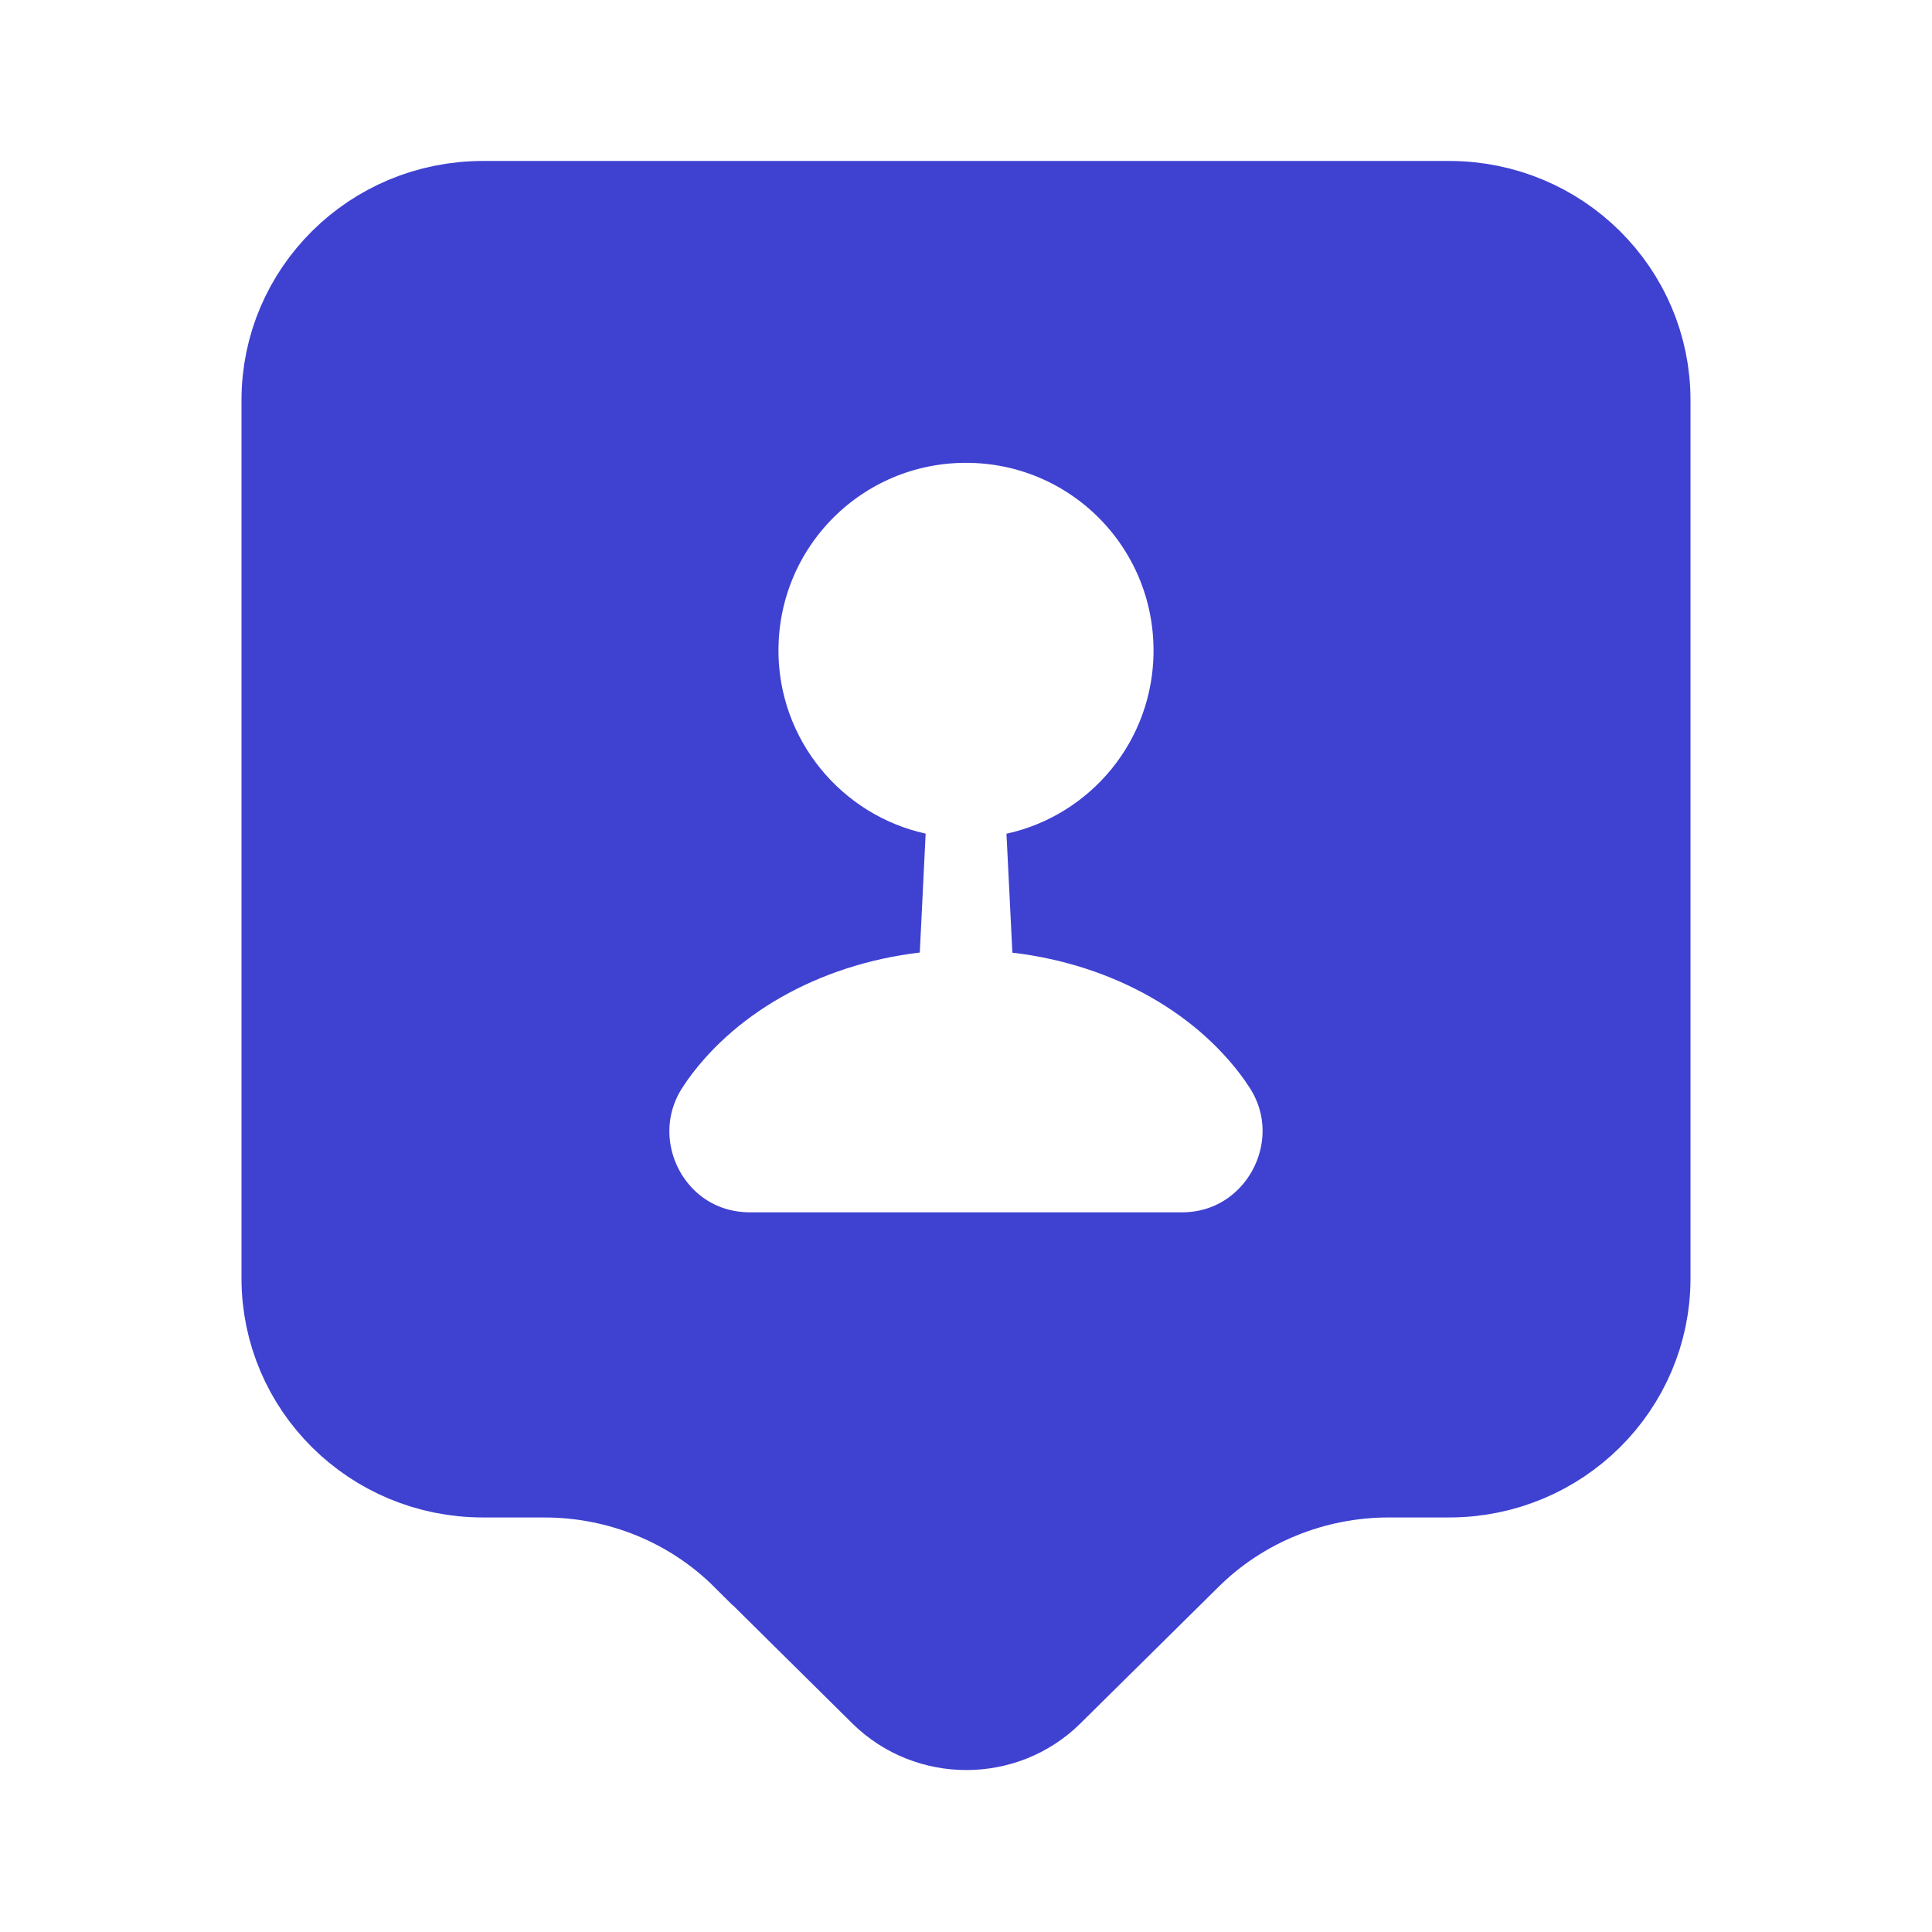 <svg width="16" height="16" viewBox="0 0 16 16" fill="none" xmlns="http://www.w3.org/2000/svg">
<path d="M5.245 8.714L5.245 8.715C4.726 9.487 5.266 10.54 6.213 10.54H9.787C10.723 10.54 11.277 9.491 10.755 8.715L10.755 8.714C10.268 7.991 9.412 7.506 8.442 7.393C9.365 7.191 10.053 6.371 10.053 5.387C10.053 4.251 9.136 3.333 8 3.333C6.864 3.333 5.947 4.251 5.947 5.387C5.947 6.364 6.635 7.19 7.559 7.392C6.589 7.506 5.732 7.991 5.245 8.714ZM4 1.833H12C12.835 1.833 13.5 2.501 13.5 3.313V10.587C13.5 11.399 12.835 12.067 12 12.067H11.5C10.845 12.067 10.204 12.323 9.734 12.792C9.734 12.792 9.733 12.793 9.733 12.793L8.595 13.918C8.27 14.239 7.737 14.239 7.411 13.918L6.274 12.793C6.273 12.793 6.273 12.792 6.272 12.792C5.803 12.324 5.169 12.067 4.507 12.067H4C3.165 12.067 2.5 11.399 2.5 10.587V3.313C2.5 2.501 3.165 1.833 4 1.833Z" fill="#3F41D1" stroke="#3F41D1"/>
</svg>
